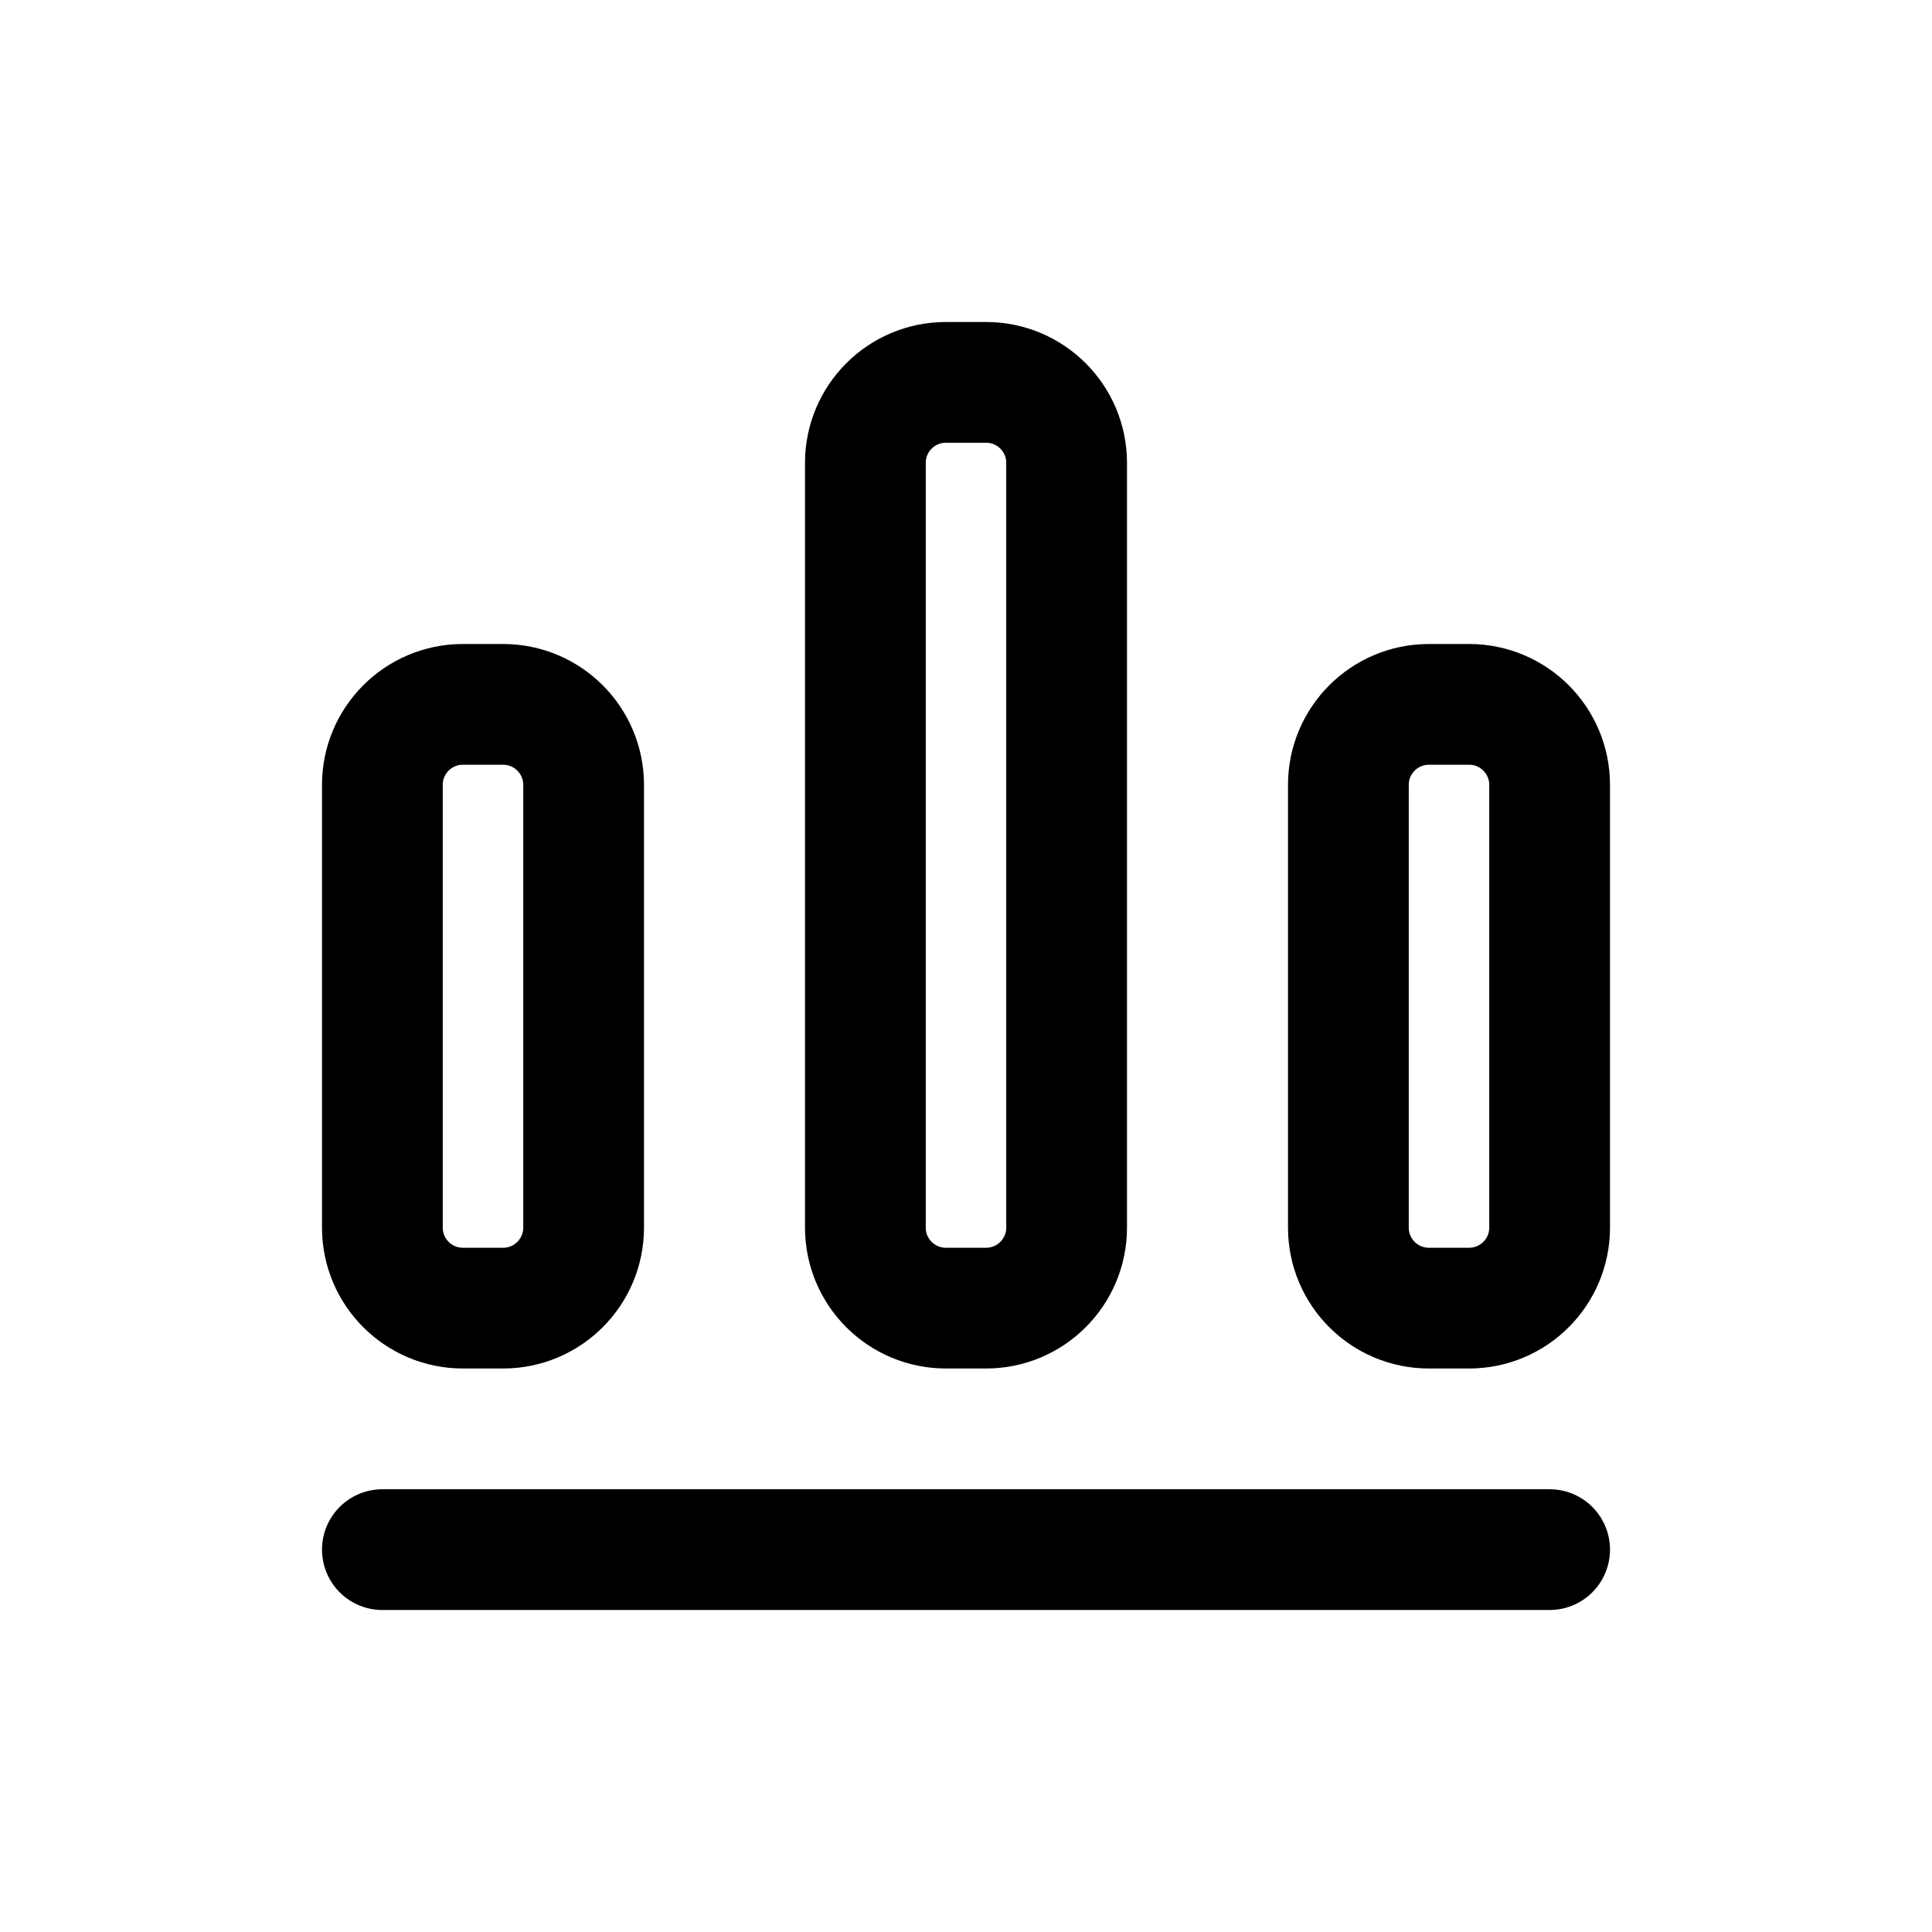 <svg xmlns="http://www.w3.org/2000/svg" width="24" height="24" viewBox="0 0 24 24" fill="none" class="h-6 w-6 self-center"><path d="M6.25 8.75H5.75C5.198 8.75 4.75 9.198 4.75 9.75V15.25C4.75 15.802 5.198 16.25 5.75 16.25H6.25C6.802 16.25 7.25 15.802 7.25 15.25V9.75C7.25 9.198 6.802 8.75 6.25 8.75Z" stroke="currentColor" stroke-width="1.5" stroke-linecap="round" stroke-linejoin="round"></path><path d="M12.25 4.75H11.75C11.198 4.75 10.75 5.198 10.75 5.75V15.25C10.75 15.802 11.198 16.25 11.75 16.25H12.25C12.802 16.25 13.25 15.802 13.25 15.25V5.75C13.25 5.198 12.802 4.75 12.25 4.75Z" stroke="currentColor" stroke-width="1.5" stroke-linecap="round" stroke-linejoin="round"></path><path d="M4.75 19.25H19.25" stroke="currentColor" stroke-width="1.5" stroke-linecap="round" stroke-linejoin="round"></path><path d="M18.25 8.75H17.75C17.198 8.75 16.75 9.198 16.75 9.75V15.25C16.75 15.802 17.198 16.25 17.75 16.25H18.25C18.802 16.25 19.25 15.802 19.25 15.25V9.75C19.25 9.198 18.802 8.75 18.25 8.75Z" stroke="currentColor" stroke-width="1.5" stroke-linecap="round" stroke-linejoin="round"></path></svg>